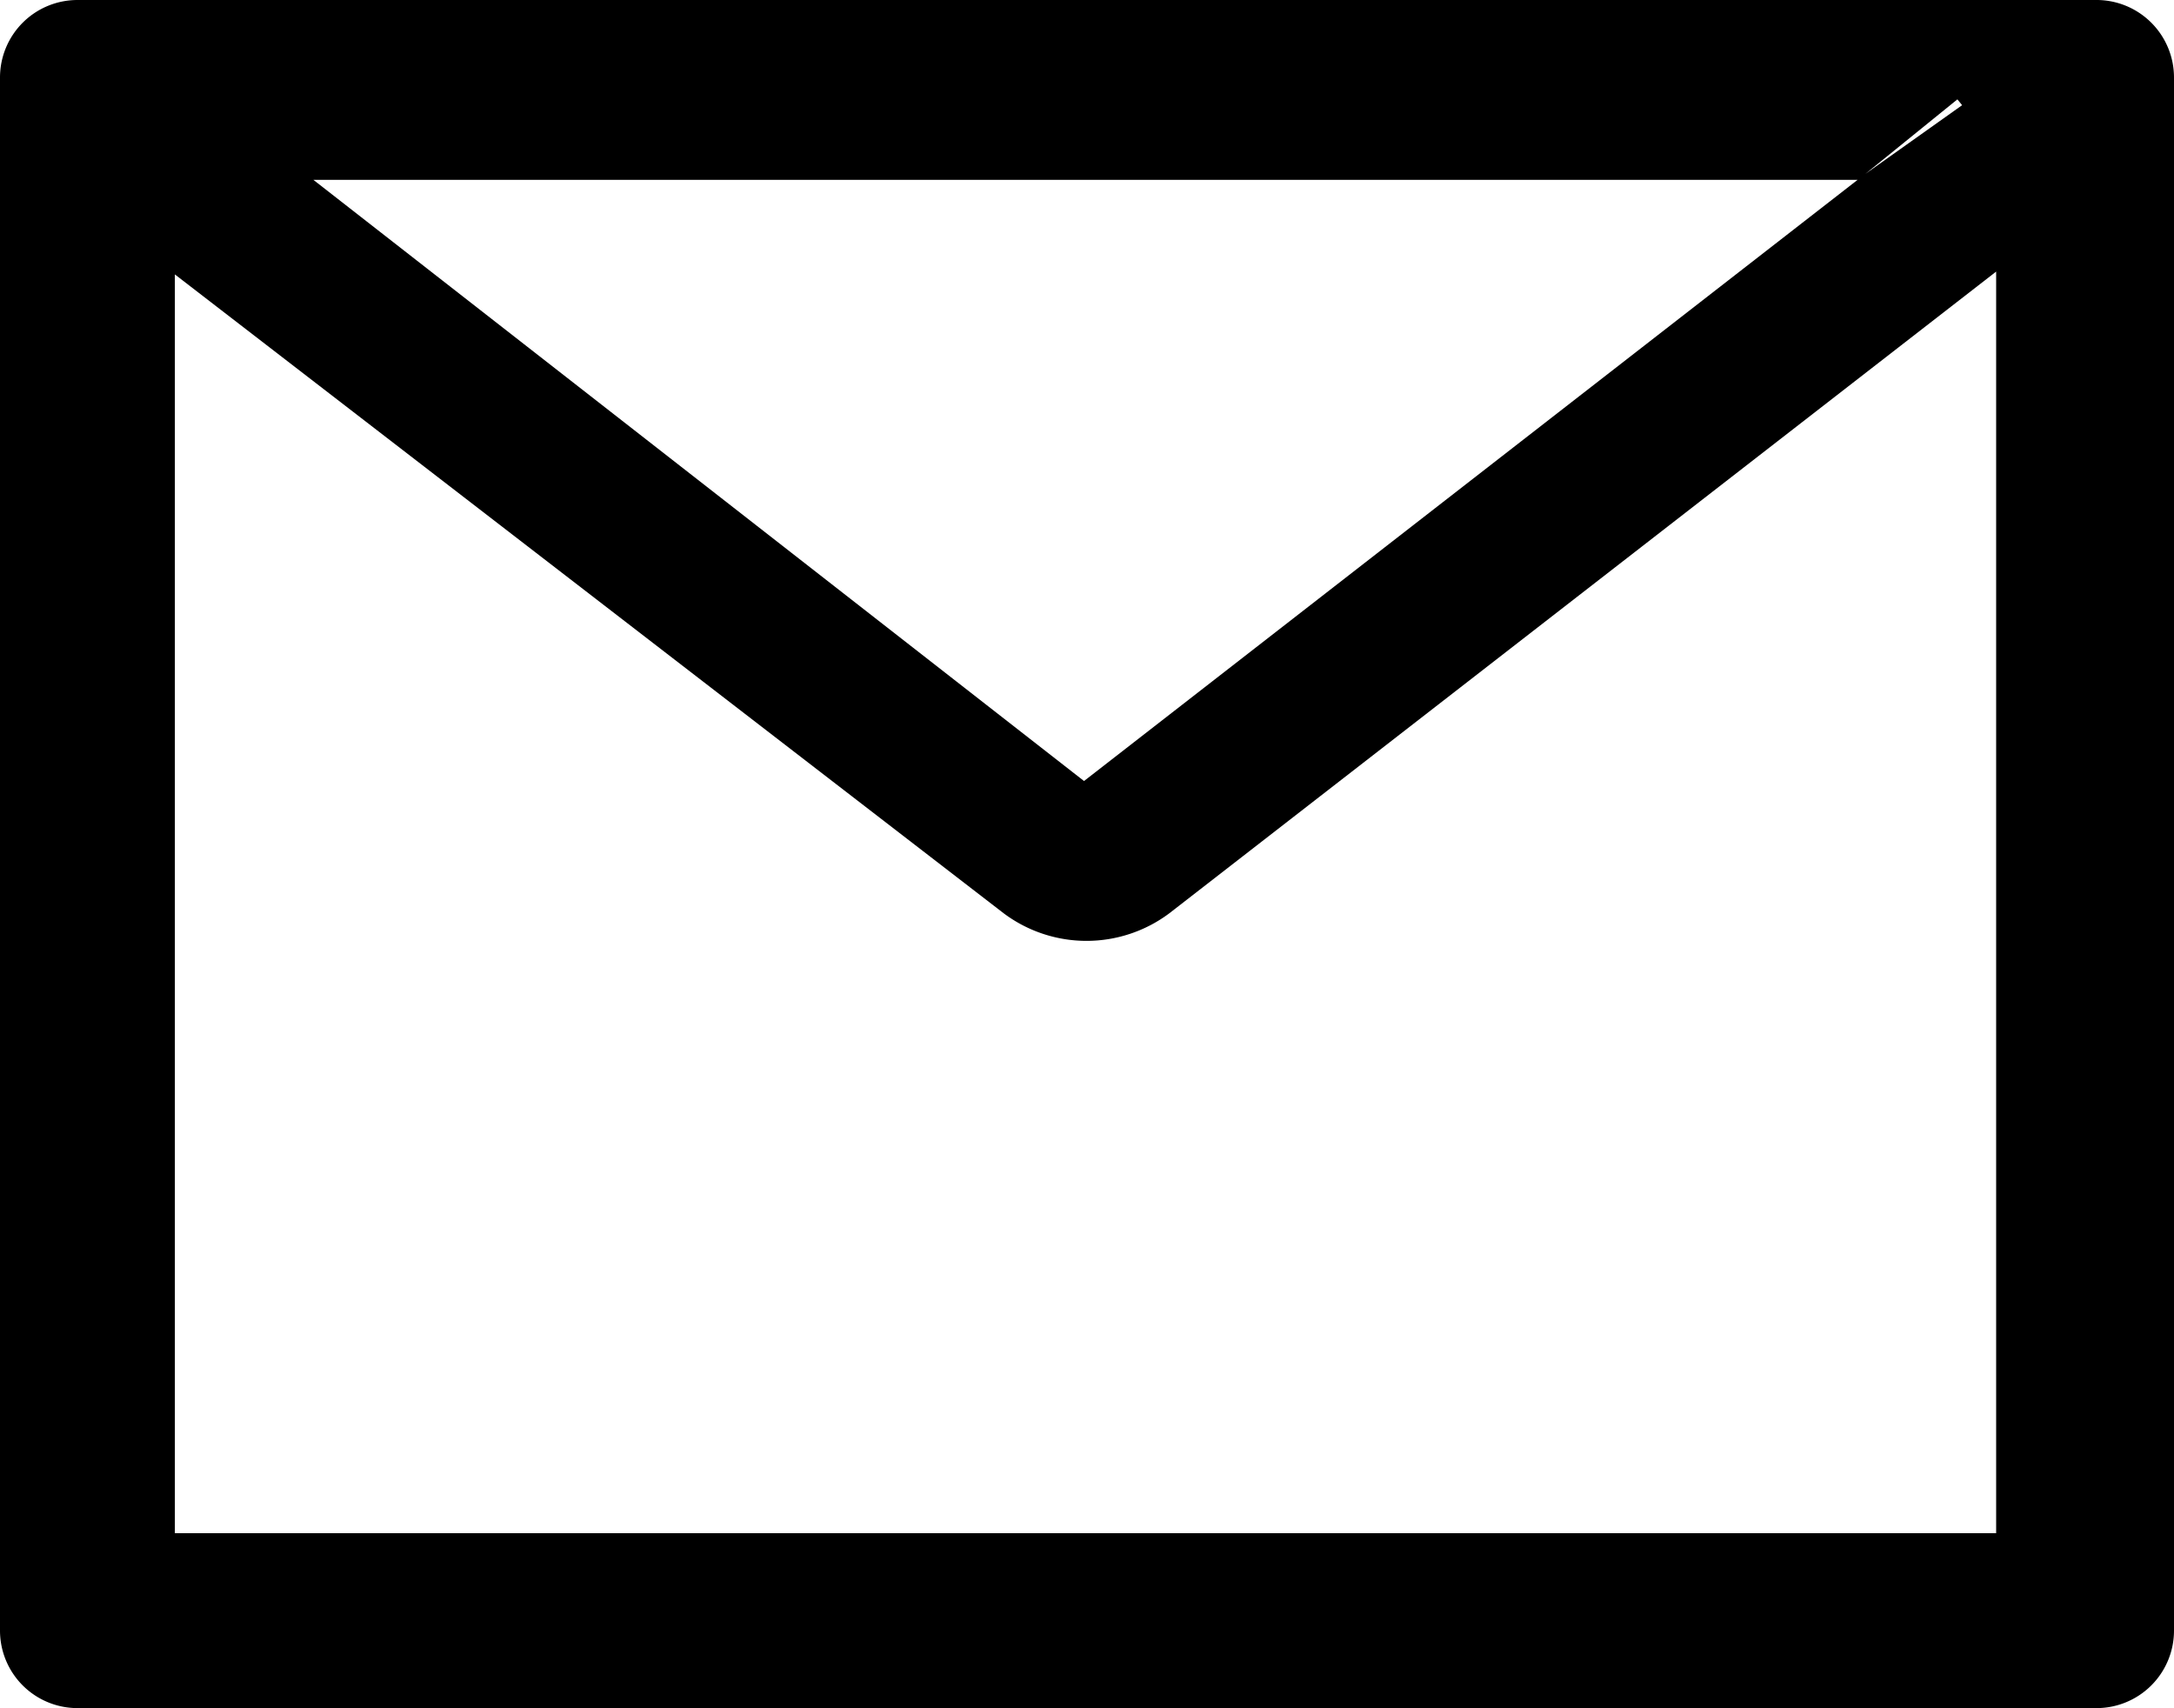 <svg id="Layer_1" data-name="Layer 1" xmlns="http://www.w3.org/2000/svg" viewBox="0 0 21.88 17.19"><path d="M21.09,0H.78A.78.78,0,0,0,0,.78V16.41a.78.78,0,0,0,.78.78H21.09a.78.78,0,0,0,.79-.78V.78A.78.78,0,0,0,21.09,0Zm-1,2.71V15.43H1.76V2.71l-.68-.53L2,1l1,.81h15.7l1-.81,1,1.23Zm-1.33-.95-7.85,6.1L3.09,1.76,2,.94l-1,1.24.68.52L10.1,9.19a1.39,1.39,0,0,0,1.67,0l8.35-6.48.67-.53L19.83,1Z"/></svg>